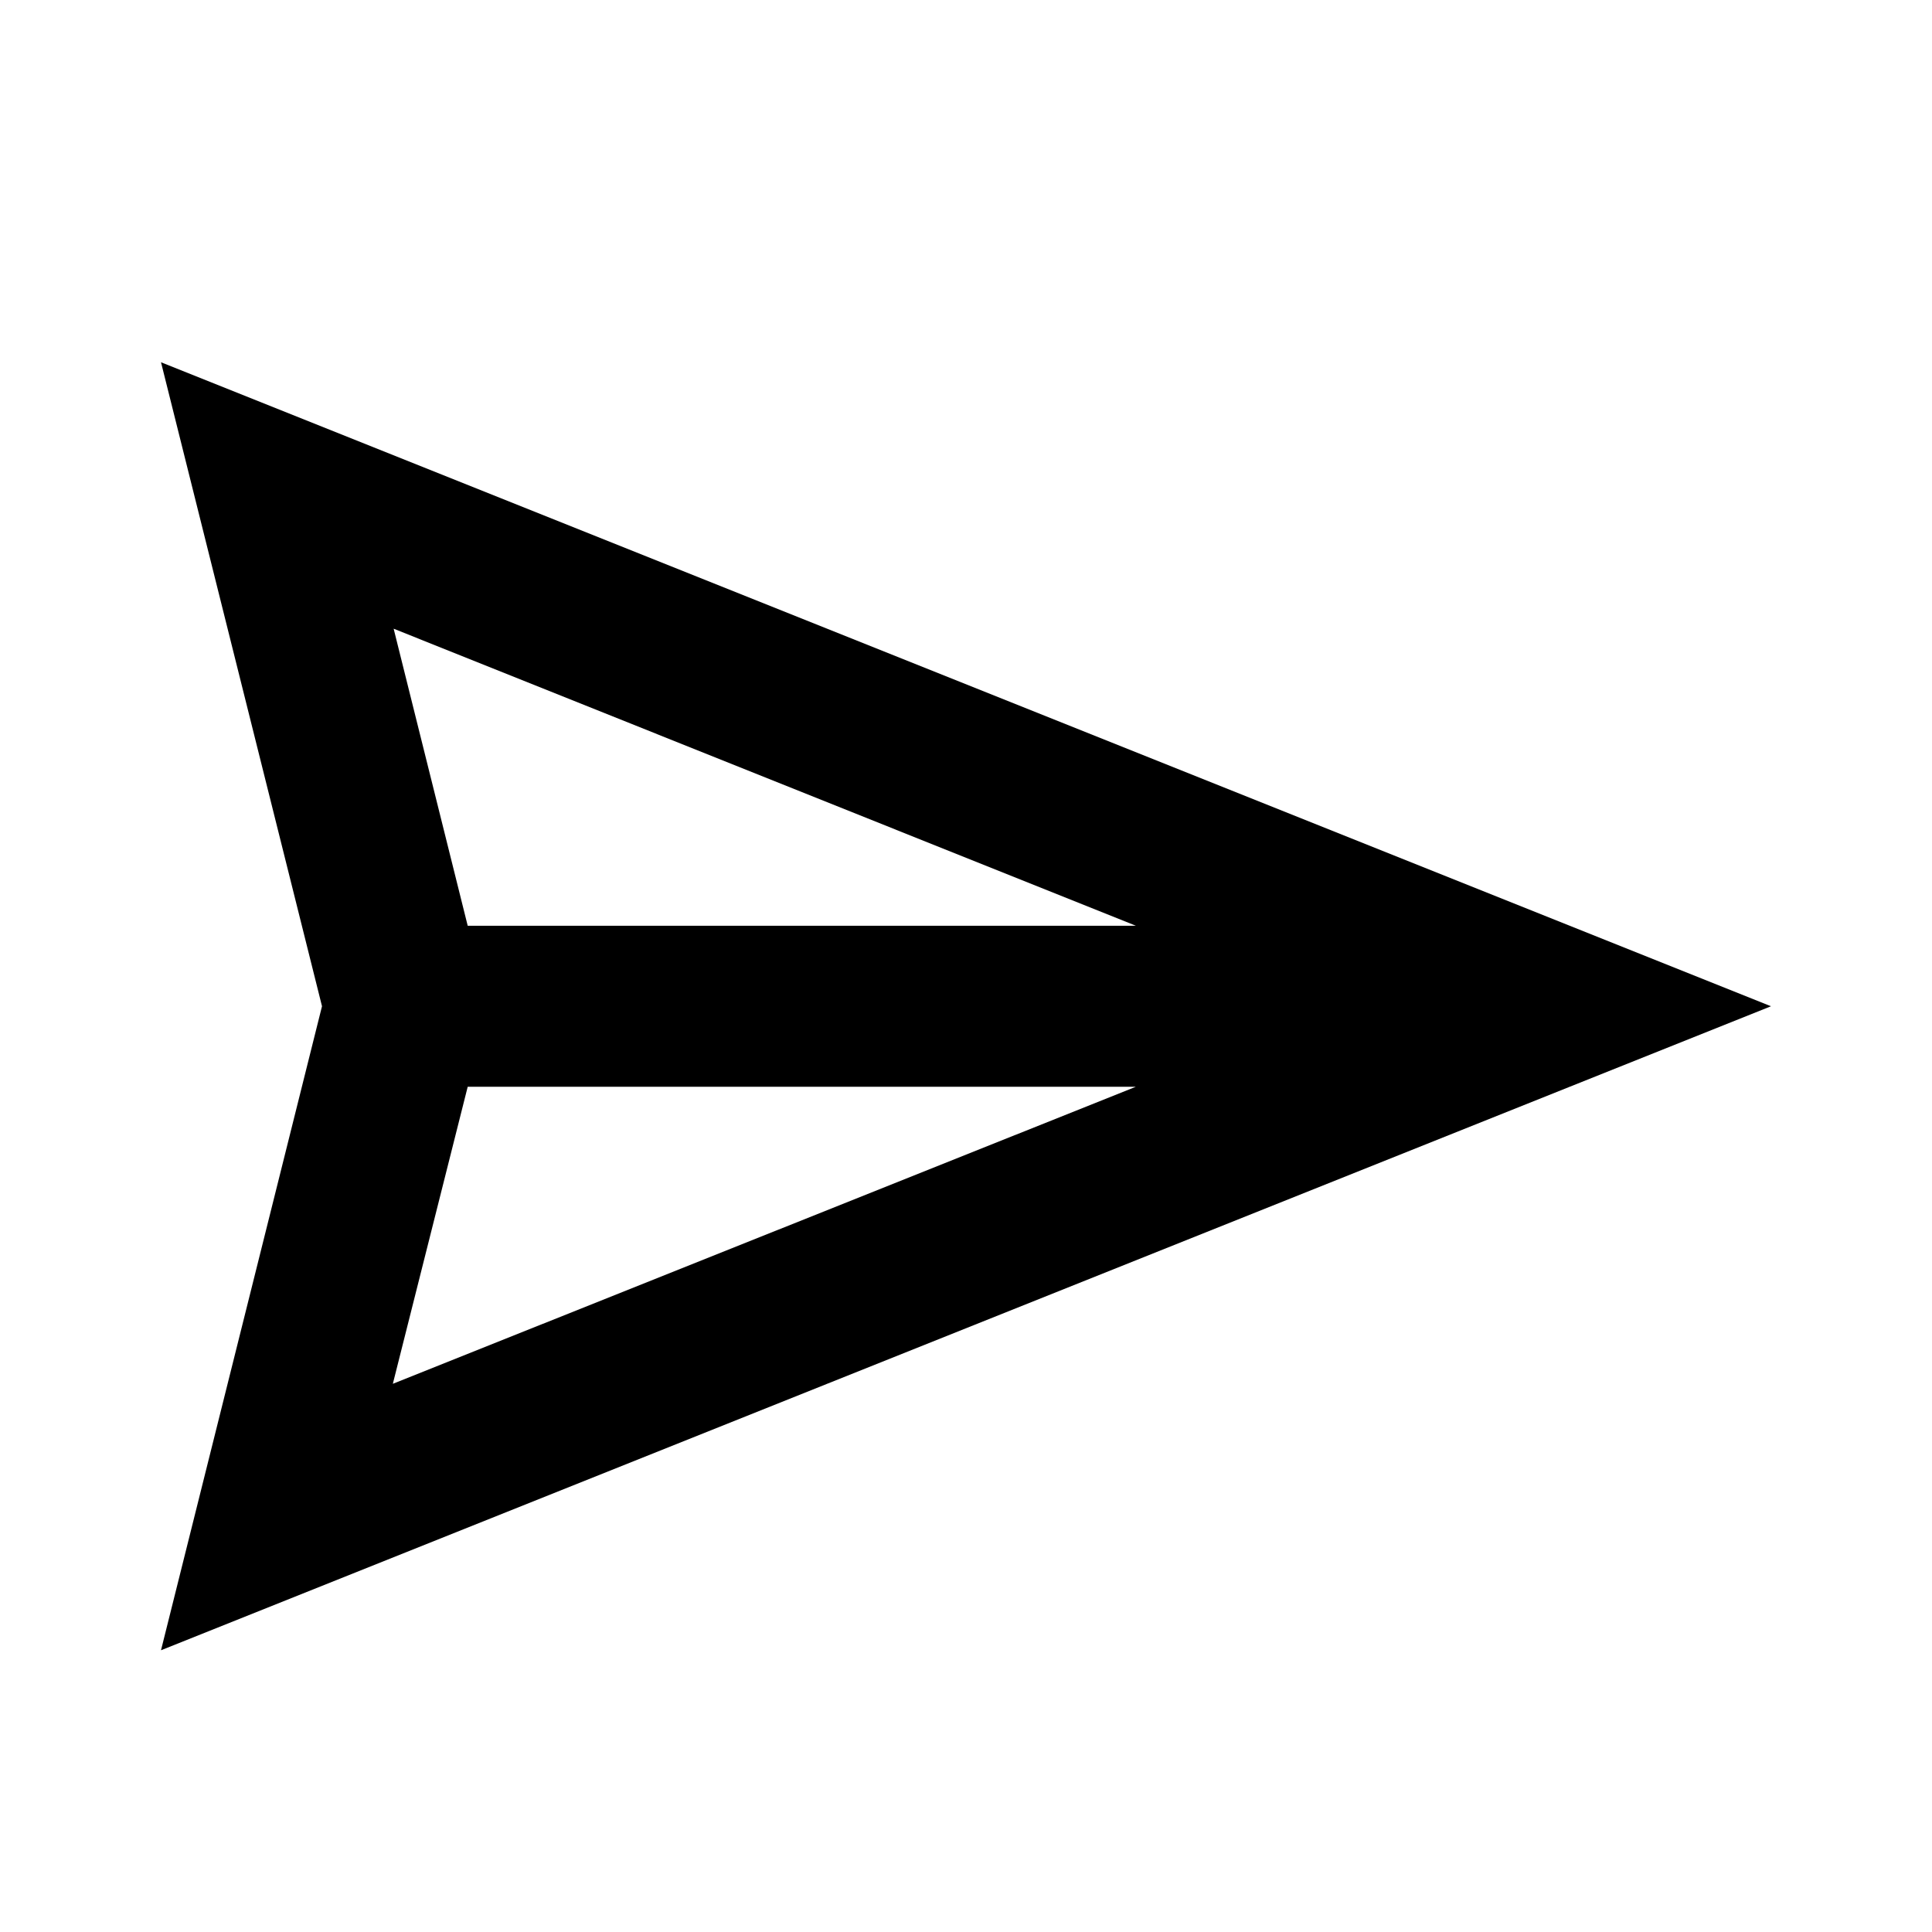 <svg xmlns="http://www.w3.org/2000/svg" width="24" height="24" viewBox="0 0 24 24"
    fill="none">
    <path
        d="M22 12.5L2 4.5L4 12.5L2 20.5L22 12.5ZM5.81 13.5H14.11L4.88 17.19L5.81 13.5ZM14.11 11.5H5.81L4.89 7.81L14.11 11.5Z"
        fill="currentColor" />
</svg>